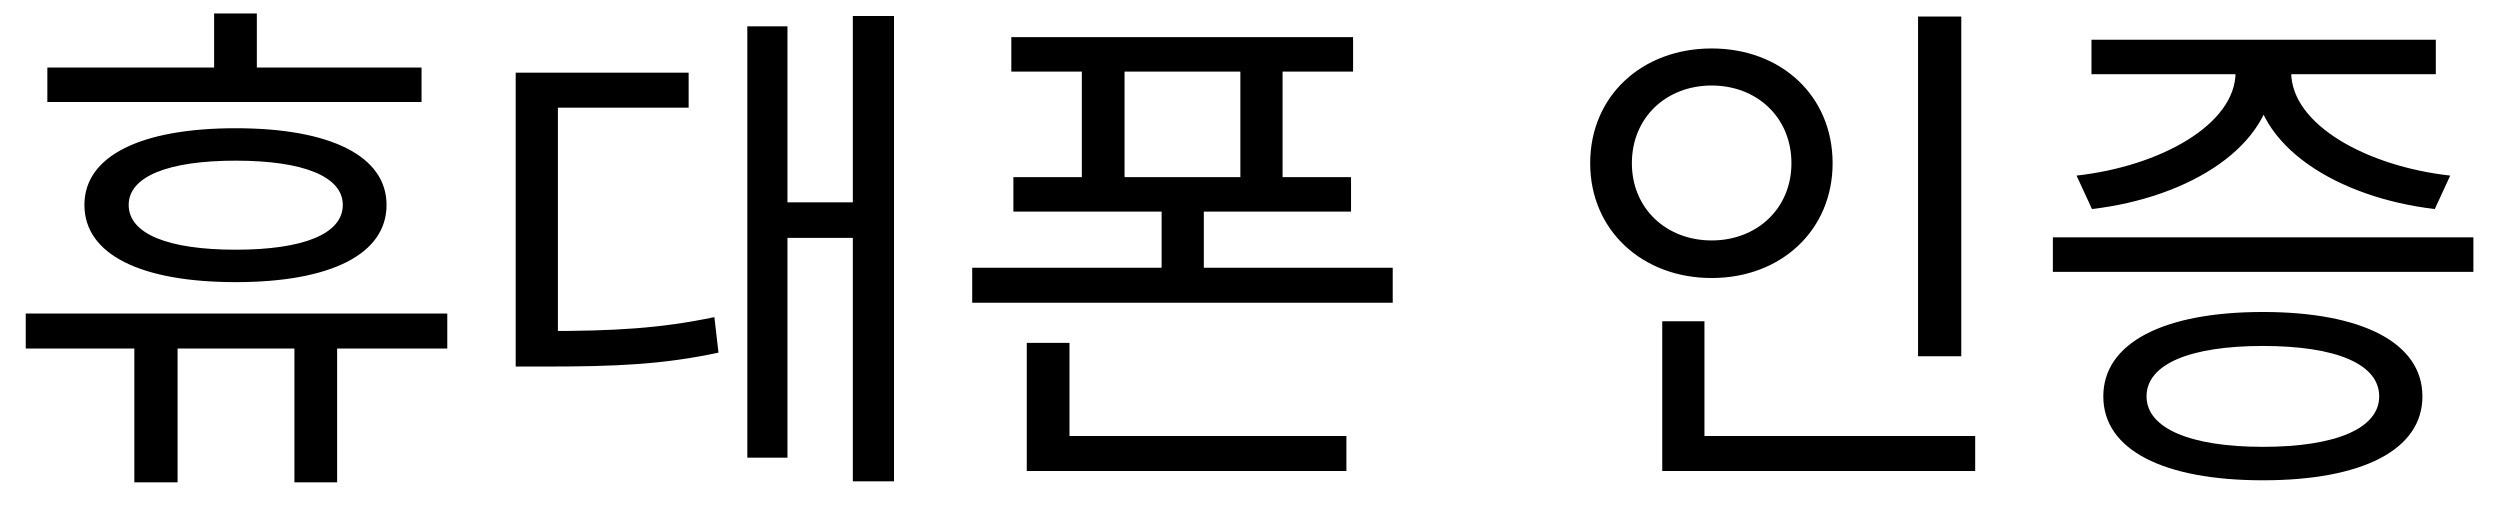 <svg width="68" height="14" viewBox="0 0 68 14" fill="none" xmlns="http://www.w3.org/2000/svg">
<path d="M3.654 9.13V13.12H4.83V9.13H3.654ZM8.008 9.13V13.12H9.17V9.13H8.008ZM1.288 1.836V2.774H11.466V1.836H1.288ZM0.7 8.528V9.48H12.166V8.528H0.7ZM6.412 3.488C3.822 3.488 2.296 4.244 2.296 5.574C2.296 6.918 3.822 7.674 6.412 7.674C8.988 7.674 10.514 6.918 10.514 5.574C10.514 4.244 8.988 3.488 6.412 3.488ZM6.412 4.37C8.26 4.37 9.324 4.804 9.324 5.574C9.324 6.358 8.26 6.792 6.412 6.792C4.564 6.792 3.5 6.358 3.5 5.574C3.5 4.804 4.564 4.37 6.412 4.37ZM5.824 0.366V2.508H6.986V0.366H5.824ZM23.197 0.436V13.092H24.317V0.436H23.197ZM21.055 5.504V6.47H23.491V5.504H21.055ZM20.327 0.716V12.448H21.419V0.716H20.327ZM14.027 9.004V9.97H14.853C16.757 9.97 18.031 9.914 19.543 9.592L19.431 8.626C17.961 8.934 16.701 9.004 14.853 9.004H14.027ZM14.027 1.976V9.438H15.175V2.928H18.731V1.976H14.027ZM27.508 1.01V1.948H36.804V1.01H27.508ZM27.564 4.818V5.756H36.748V4.818H27.564ZM29.426 1.444V5.238H30.588V1.444H29.426ZM33.738 1.444V5.238H34.886V1.444H33.738ZM26.444 7.282V8.234H37.882V7.282H26.444ZM31.596 5.448V7.87H32.744V5.448H31.596ZM27.928 11.86V12.812H36.622V11.86H27.928ZM27.928 9.326V12.168H29.09V9.326H27.928ZM52.171 0.45V9.69H53.347V0.45H52.171ZM45.213 11.86V12.812H53.725V11.86H45.213ZM45.213 8.738V12.182H46.361V8.738H45.213ZM46.557 1.318C44.667 1.318 43.253 2.606 43.253 4.44C43.253 6.26 44.667 7.562 46.557 7.562C48.447 7.562 49.847 6.26 49.847 4.44C49.847 2.606 48.447 1.318 46.557 1.318ZM46.557 2.326C47.789 2.326 48.727 3.194 48.727 4.44C48.727 5.672 47.789 6.54 46.557 6.54C45.325 6.54 44.387 5.672 44.387 4.44C44.387 3.194 45.325 2.326 46.557 2.326ZM55.838 6.456V7.394H67.276V6.456H55.838ZM61.55 8.486C58.848 8.486 57.21 9.326 57.21 10.782C57.21 12.238 58.848 13.064 61.55 13.064C64.252 13.064 65.89 12.238 65.89 10.782C65.89 9.326 64.252 8.486 61.55 8.486ZM61.55 9.41C63.538 9.41 64.714 9.9 64.714 10.782C64.714 11.65 63.538 12.154 61.55 12.154C59.576 12.154 58.386 11.65 58.386 10.782C58.386 9.9 59.576 9.41 61.55 9.41ZM60.808 1.584V1.962C60.808 3.39 58.75 4.524 56.482 4.776L56.902 5.686C59.52 5.378 61.844 3.992 61.844 1.962V1.584H60.808ZM61.298 1.584V1.962C61.298 3.992 63.608 5.378 66.226 5.686L66.646 4.776C64.378 4.524 62.32 3.39 62.32 1.962V1.584H61.298ZM56.888 1.08V2.018H66.254V1.08H56.888Z" fill="black"/>
</svg>
